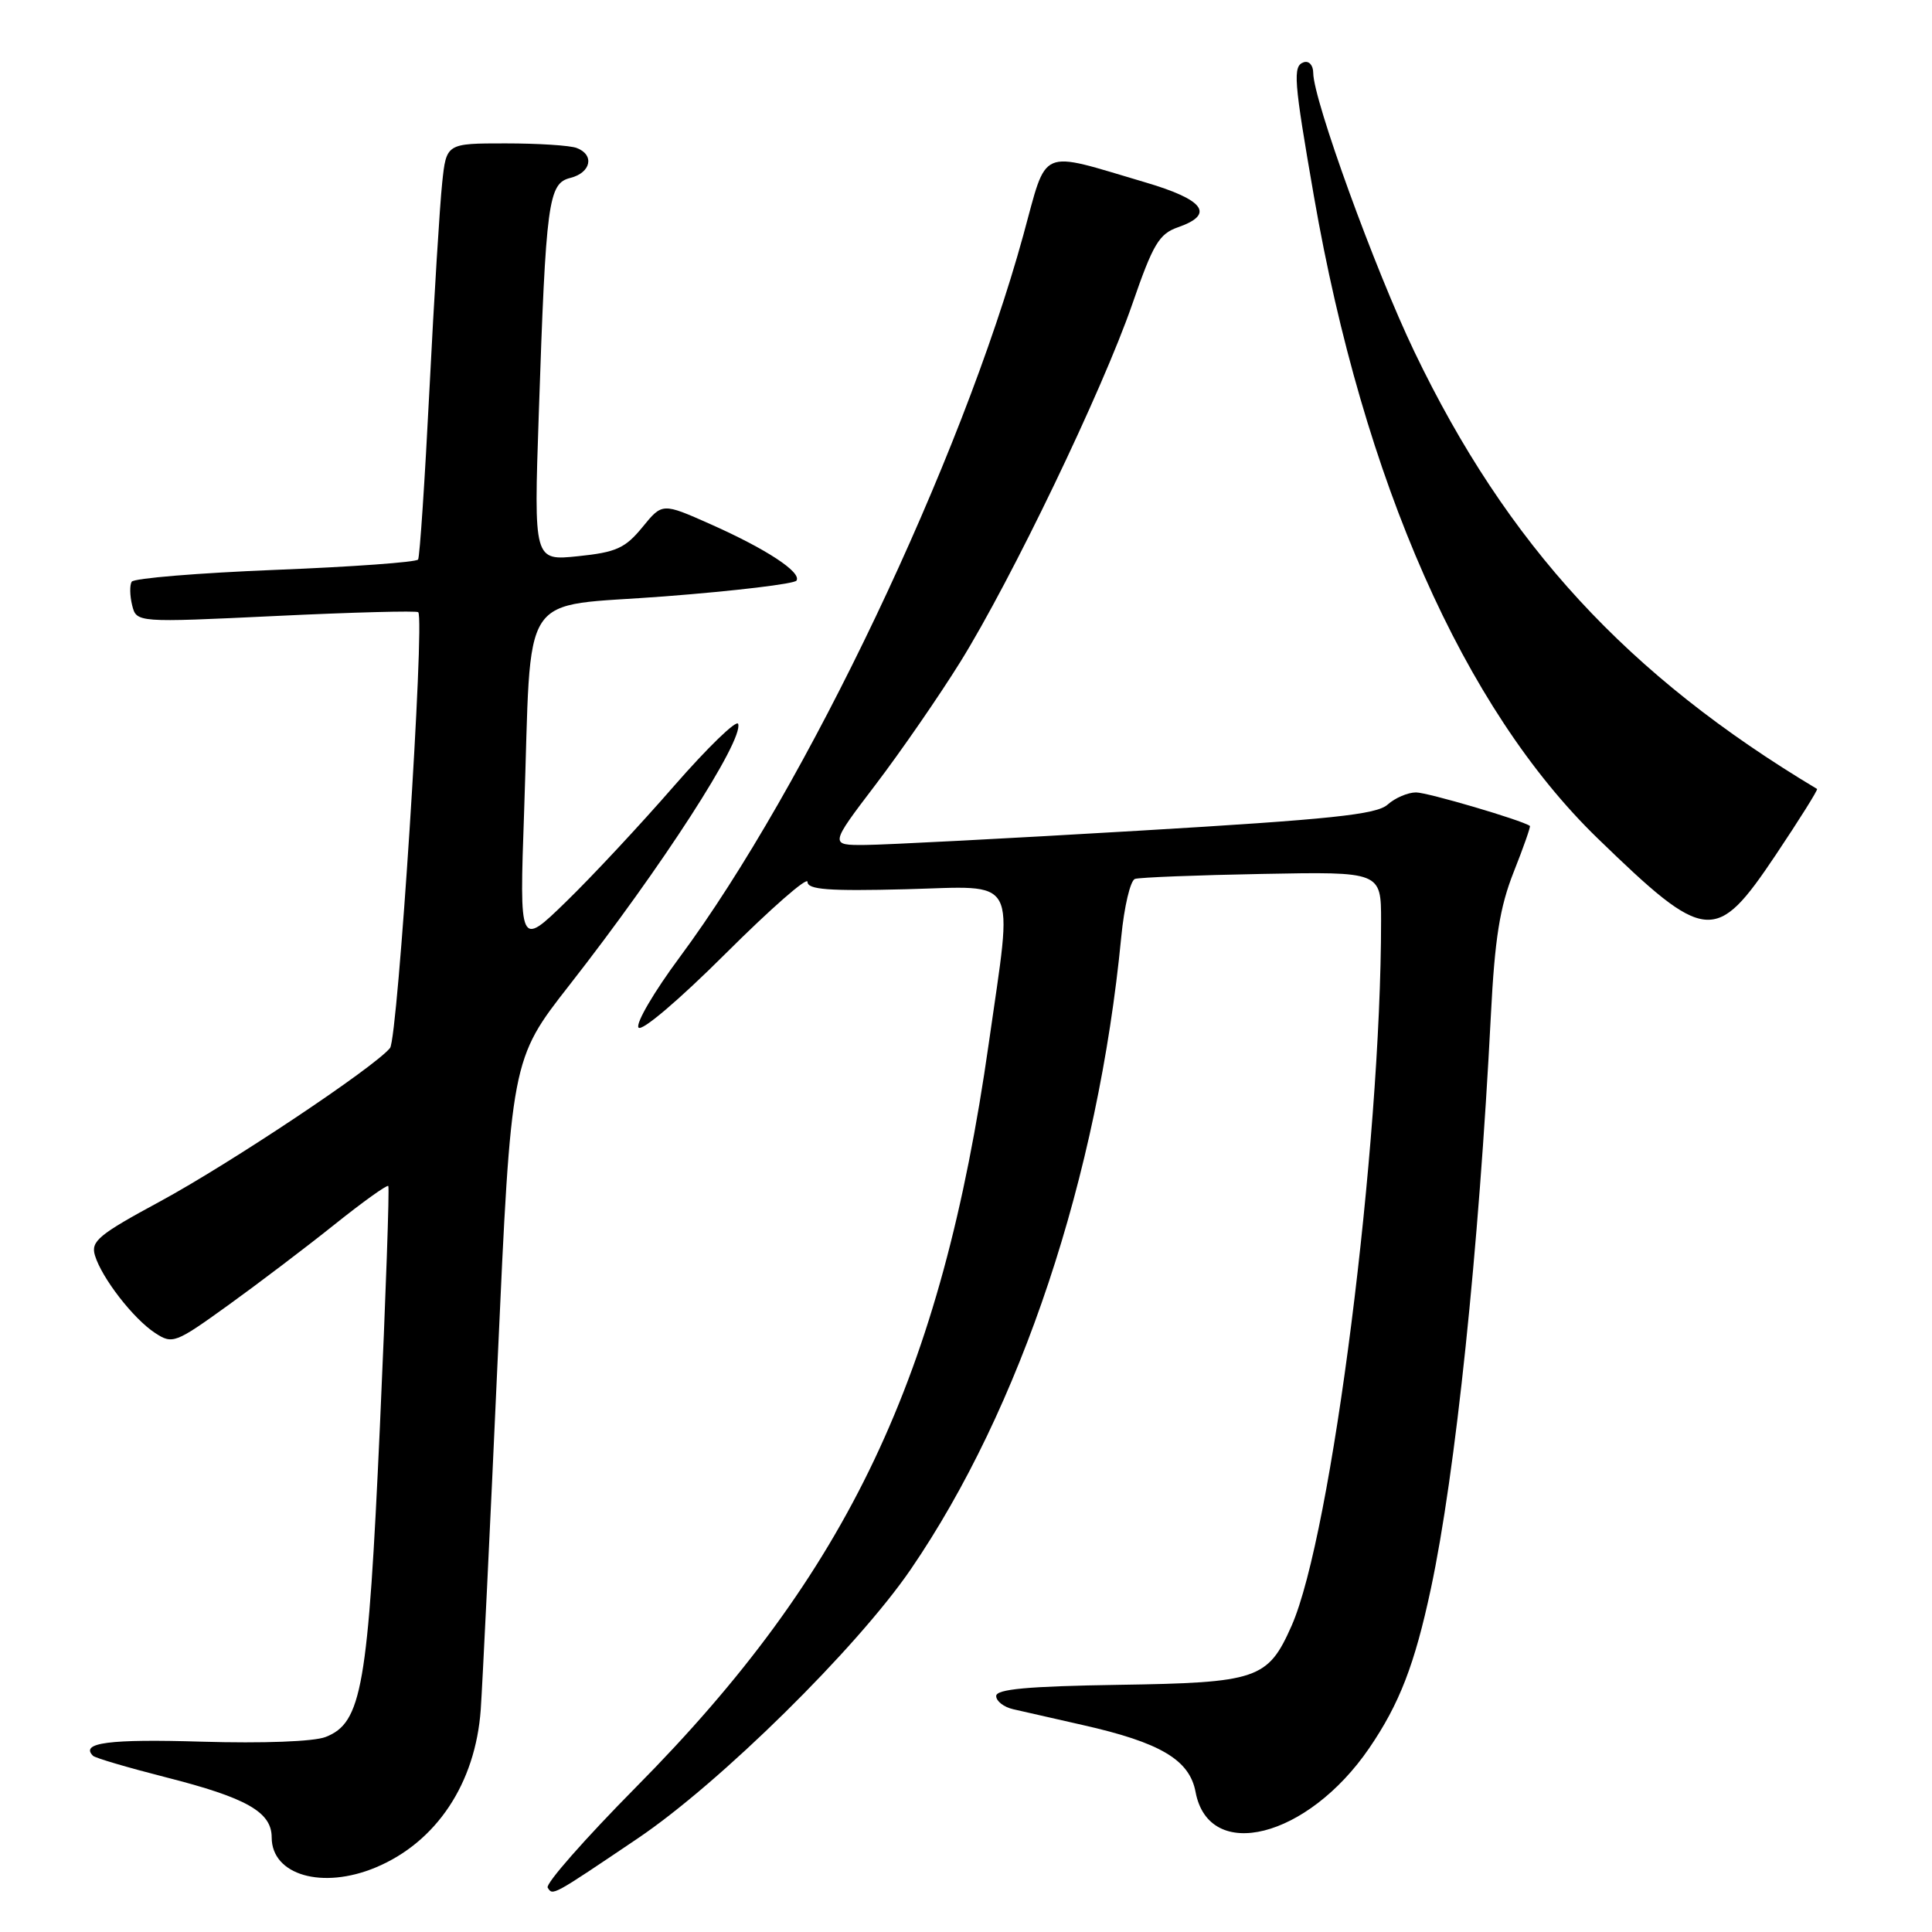 <?xml version="1.0" encoding="UTF-8" standalone="no"?>
<!DOCTYPE svg PUBLIC "-//W3C//DTD SVG 1.1//EN" "http://www.w3.org/Graphics/SVG/1.1/DTD/svg11.dtd" >
<svg xmlns="http://www.w3.org/2000/svg" xmlns:xlink="http://www.w3.org/1999/xlink" version="1.1" viewBox="0 0 256 256">
 <g >
 <path fill="currentColor"
d=" M 84.50 243.60 C 95.41 236.24 113.54 218.37 120.67 207.96 C 135.25 186.65 145.50 155.88 148.57 124.17 C 148.96 120.13 149.78 116.66 150.39 116.46 C 151.00 116.26 158.59 115.96 167.25 115.80 C 183.00 115.50 183.00 115.50 183.00 122.02 C 183.00 151.85 176.45 203.42 171.14 215.43 C 168.00 222.51 166.65 222.97 148.17 223.25 C 136.17 223.44 132.00 223.82 132.00 224.73 C 132.00 225.41 133.01 226.20 134.25 226.48 C 135.49 226.77 139.61 227.70 143.40 228.56 C 153.76 230.89 157.62 233.18 158.42 237.45 C 160.19 246.86 173.26 243.57 181.42 231.65 C 185.43 225.79 187.46 220.54 189.60 210.50 C 192.86 195.26 195.95 165.68 197.55 134.50 C 198.07 124.31 198.73 120.21 200.57 115.55 C 201.87 112.28 202.83 109.53 202.72 109.44 C 201.66 108.68 189.16 105.00 187.63 105.00 C 186.55 105.00 184.85 105.73 183.87 106.61 C 182.41 107.93 176.38 108.57 150.79 110.08 C 133.58 111.10 117.34 111.94 114.71 111.96 C 109.91 112.00 109.91 112.00 116.02 103.97 C 119.38 99.55 124.43 92.24 127.24 87.72 C 134.03 76.79 146.07 51.75 150.03 40.31 C 152.79 32.32 153.58 30.99 156.10 30.11 C 161.01 28.40 159.59 26.47 151.75 24.16 C 137.45 19.94 138.84 19.34 135.59 31.17 C 127.39 61.02 106.82 104.23 90.06 126.84 C 86.69 131.38 84.23 135.57 84.60 136.15 C 84.97 136.76 89.91 132.57 96.13 126.37 C 102.11 120.41 107.00 116.12 107.00 116.85 C 107.00 117.88 109.77 118.09 120.00 117.83 C 135.21 117.44 134.23 115.63 131.02 138.23 C 124.74 182.41 112.43 208.38 84.25 236.83 C 77.52 243.64 72.26 249.61 72.57 250.12 C 73.25 251.21 73.10 251.29 84.50 243.60 Z  M 49.78 247.45 C 57.83 244.09 63.00 236.31 63.70 226.53 C 63.93 223.21 64.94 202.48 65.93 180.44 C 67.74 140.39 67.74 140.39 75.46 130.52 C 87.72 114.84 98.53 98.10 97.81 95.92 C 97.61 95.32 93.78 99.03 89.30 104.16 C 84.83 109.30 78.39 116.20 74.99 119.50 C 68.82 125.50 68.82 125.50 69.45 107.50 C 70.50 77.35 68.40 80.55 88.10 79.02 C 97.43 78.30 105.28 77.36 105.54 76.93 C 106.23 75.82 101.53 72.74 94.13 69.45 C 87.76 66.62 87.76 66.62 85.12 69.86 C 82.84 72.64 81.65 73.18 76.60 73.70 C 70.73 74.31 70.73 74.31 71.39 54.90 C 72.34 26.58 72.65 24.30 75.59 23.57 C 78.31 22.88 78.81 20.52 76.42 19.61 C 75.55 19.27 71.31 19.00 66.99 19.00 C 59.14 19.00 59.14 19.00 58.59 24.25 C 58.28 27.14 57.52 39.40 56.91 51.50 C 56.30 63.60 55.62 73.79 55.40 74.14 C 55.19 74.49 46.68 75.11 36.49 75.51 C 26.30 75.92 17.74 76.62 17.45 77.08 C 17.17 77.53 17.20 78.94 17.51 80.20 C 18.09 82.50 18.09 82.50 36.58 81.62 C 46.75 81.13 55.23 80.91 55.42 81.12 C 56.31 82.08 52.72 137.62 51.68 138.87 C 49.55 141.46 30.50 154.16 21.22 159.19 C 13.06 163.60 12.01 164.47 12.58 166.35 C 13.49 169.35 17.67 174.74 20.54 176.62 C 22.86 178.14 23.21 178.01 30.22 172.96 C 34.23 170.07 40.57 165.26 44.32 162.26 C 48.07 159.26 51.28 156.96 51.45 157.15 C 51.62 157.34 51.12 171.68 50.34 189.00 C 48.77 223.58 47.95 228.29 43.14 230.16 C 41.58 230.77 34.87 231.02 26.70 230.78 C 14.49 230.41 10.58 230.92 12.32 232.65 C 12.60 232.94 16.93 234.21 21.94 235.49 C 32.68 238.22 36.00 240.10 36.00 243.47 C 36.00 248.46 42.71 250.40 49.78 247.45 Z  M 235.27 113.32 C 238.44 108.58 240.92 104.63 240.77 104.54 C 215.64 89.50 199.68 72.18 187.41 46.60 C 182.18 35.69 174.04 13.27 174.01 9.67 C 174.01 8.65 173.45 8.02 172.75 8.25 C 171.28 8.75 171.42 10.57 174.10 26.00 C 180.68 63.82 193.97 93.91 211.70 111.09 C 226.06 125.01 227.35 125.13 235.27 113.32 Z "/>
</g>
</svg>